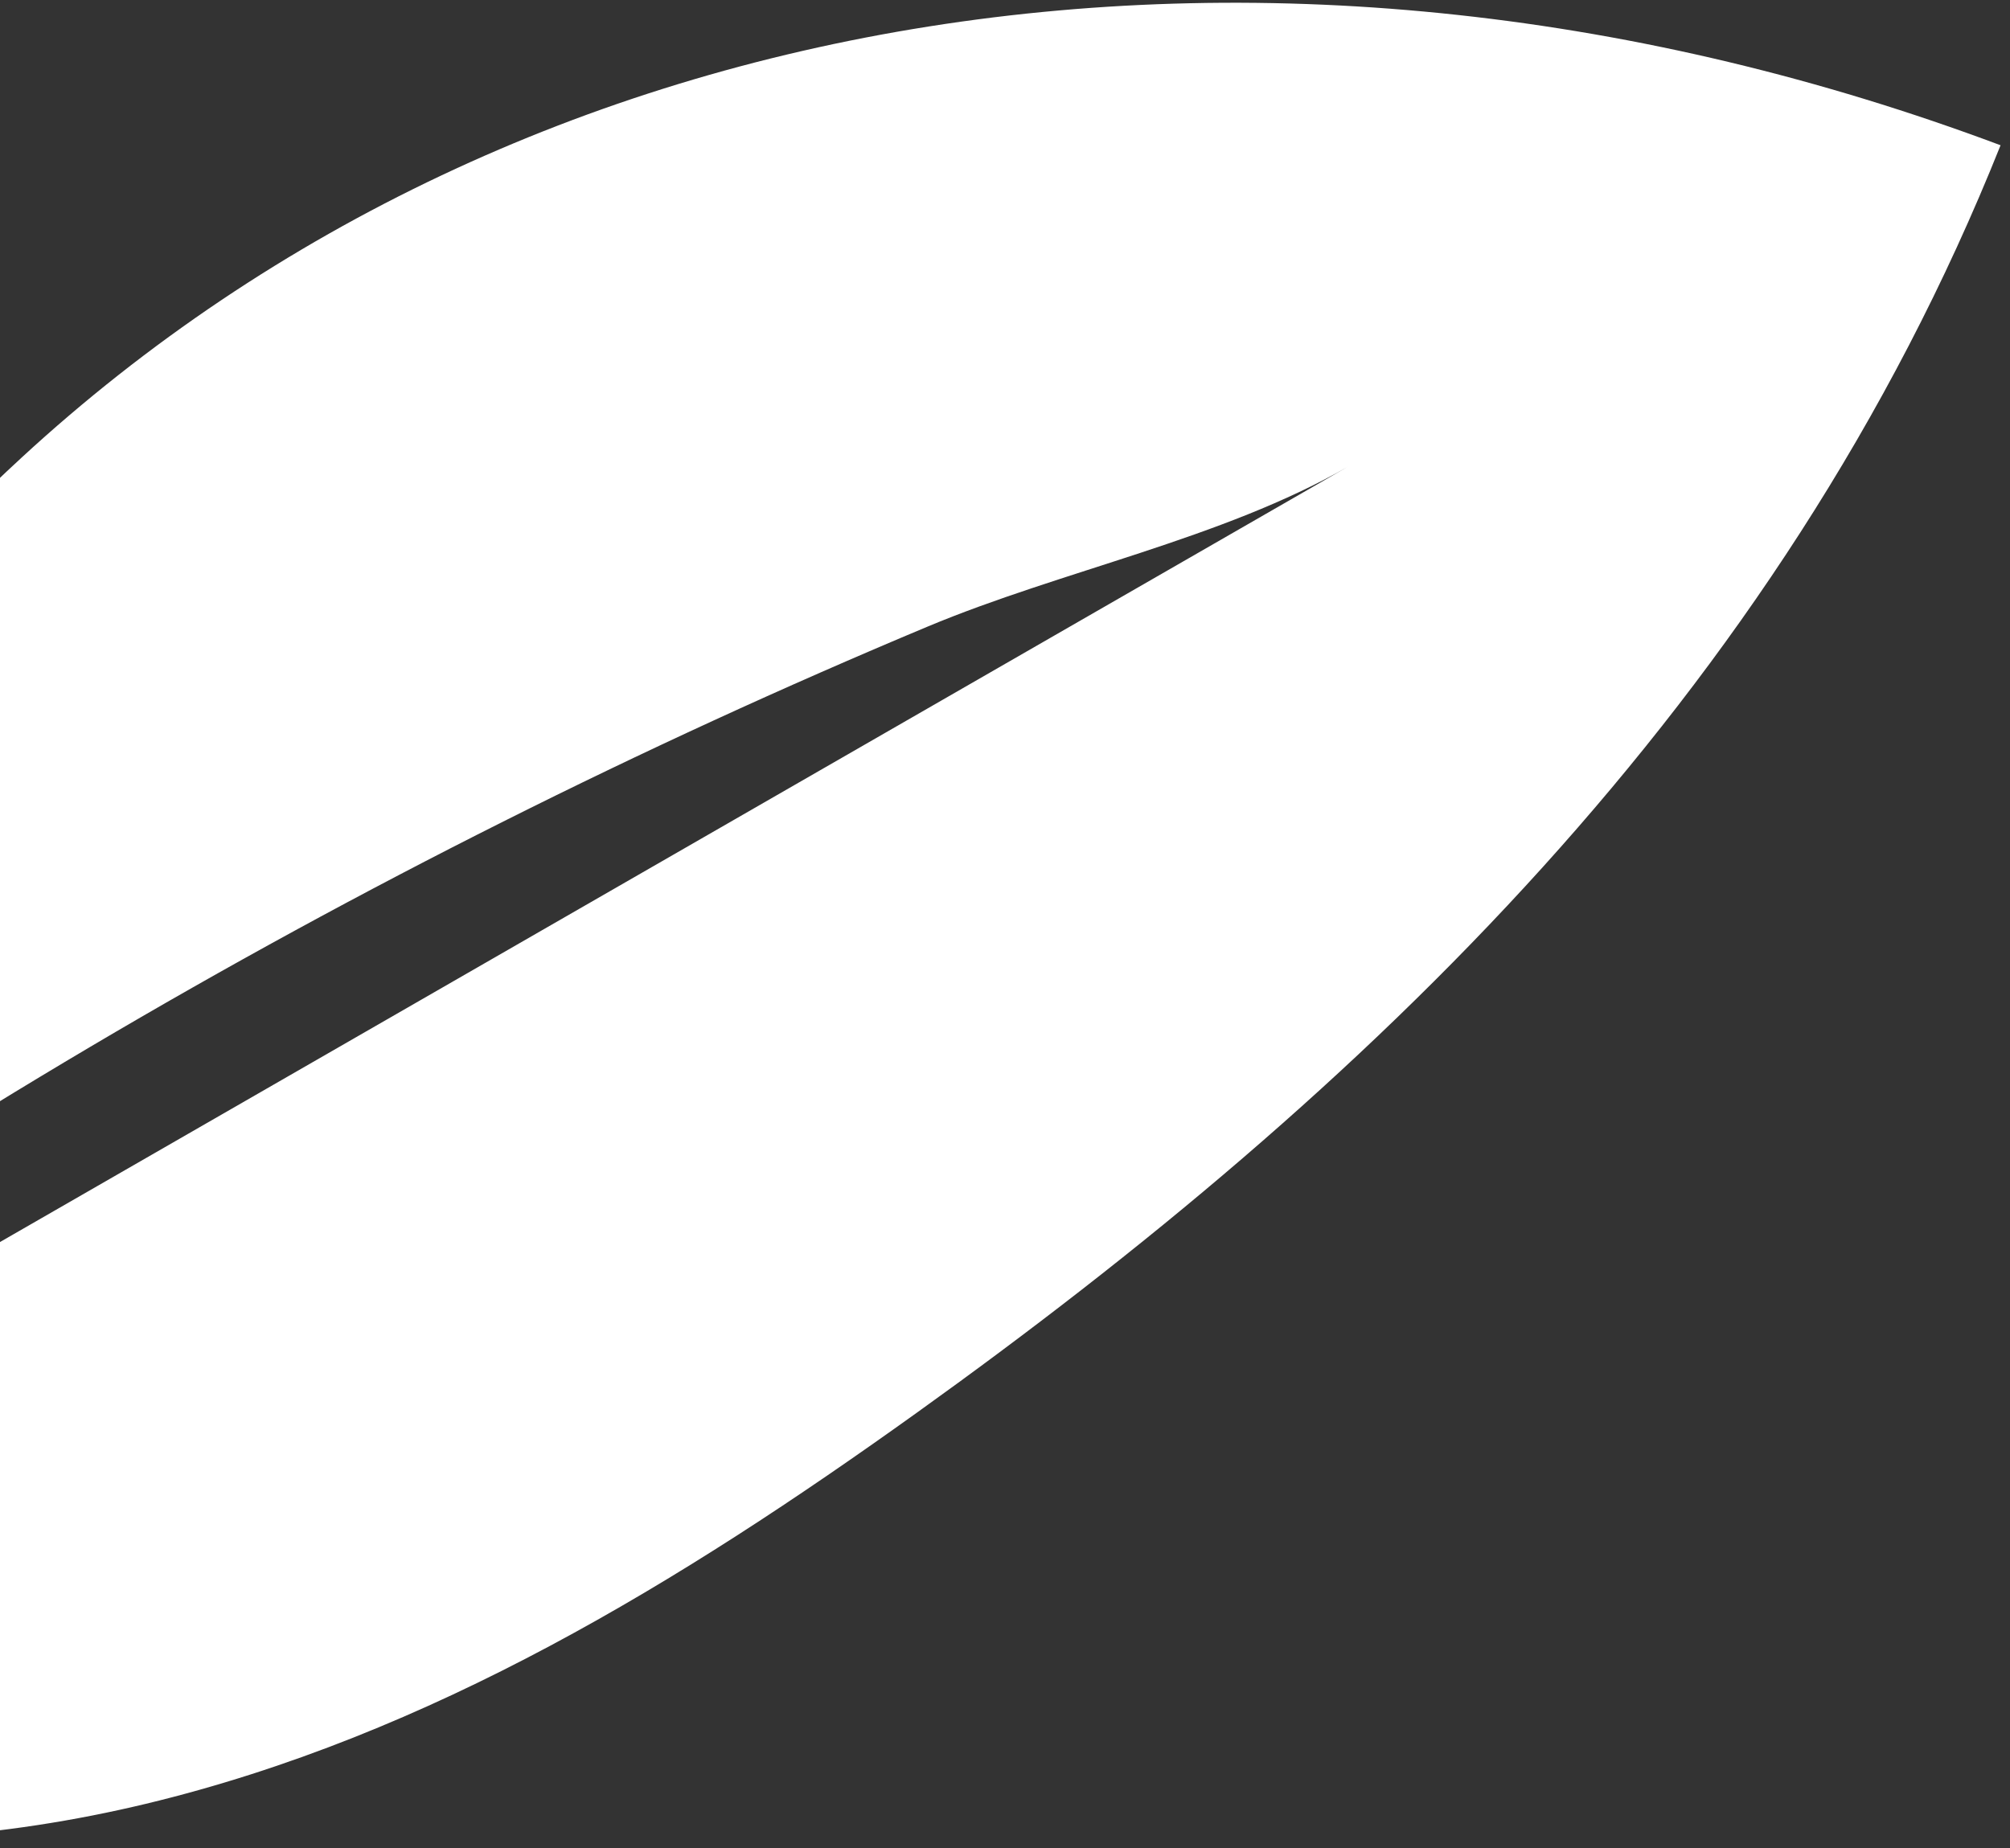 <svg width="112" height="103" viewBox="0 0 112 103" fill="none" xmlns="http://www.w3.org/2000/svg">
<rect x="0" y="0" width="112" height="103" fill="#333333" stroke="none"/>
<path d="M1.187 25.519C29.201 -0.313 71.287 -6.962 111.474 8.096C99.13 38.995 75.933 60.927 51.063 78.752C37.936 88.161 24.013 96.715 8.127 100.533C-7.758 104.352 -25.907 103.089 -42.52 93.686C-3.31 71.127 35.9 48.568 75.109 26.009C68.108 30.038 59.179 31.785 51.674 34.928C43.668 38.279 35.788 41.9 28.046 45.785C12.413 53.627 -2.663 62.542 -17.089 72.478C-25.044 77.957 -32.702 83.852 -40.338 89.809C-30.908 65.709 -16.474 41.805 1.187 25.519Z" fill="white"/>
</svg>
